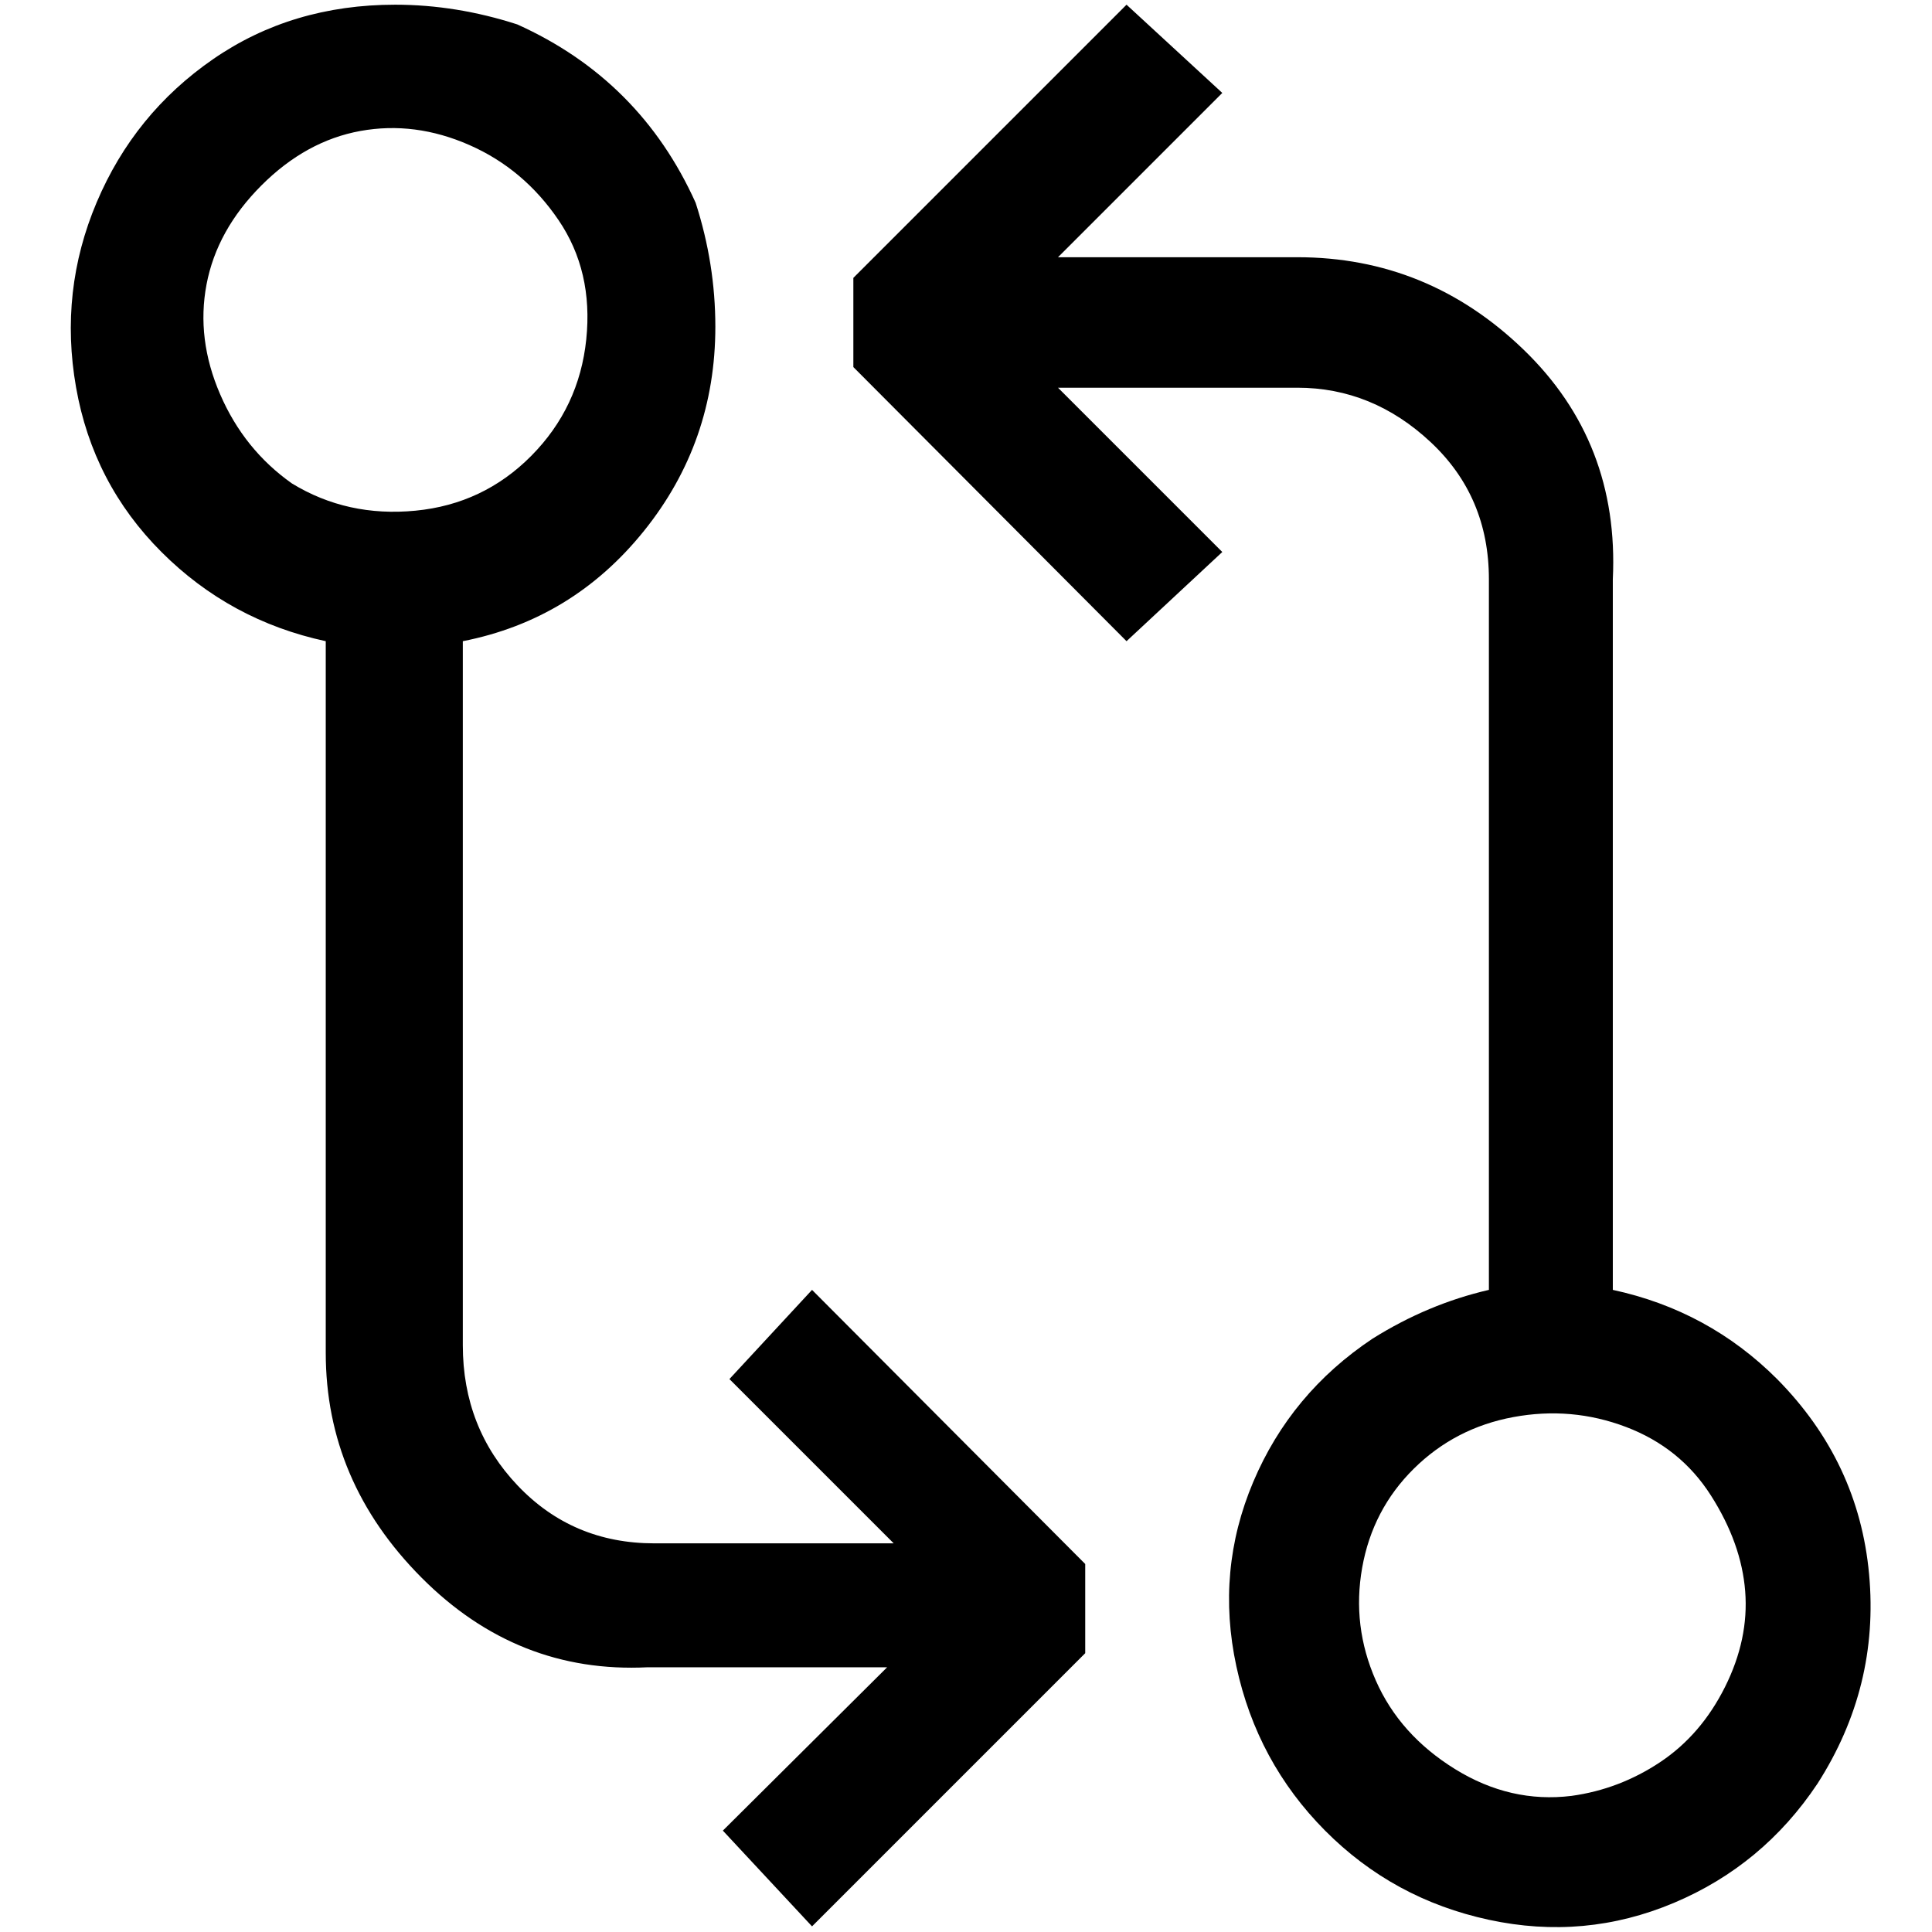 <?xml version="1.0" standalone="no"?>
<!DOCTYPE svg PUBLIC "-//W3C//DTD SVG 1.1//EN" "http://www.w3.org/Graphics/SVG/1.1/DTD/svg11.dtd" >
<svg xmlns="http://www.w3.org/2000/svg" xmlns:xlink="http://www.w3.org/1999/xlink" version="1.1" width="2048" height="2048" viewBox="-10 0 2058 2048">
   <path fill="currentColor"
d="M942 1639l-175 -175l88 -95l291 292v95l-291 291l-95 -102l175 -174h-255q-139 7 -241 -95.5t-102 -239.5v-758q-102 -22 -175 -95t-91 -175.5t22 -197t124 -152.5t194 -58q65 0 130 21q131 59 190 190q21 65 21 132q0 123 -76 217.5t-193 117.5v750q0 88 58.5 149.5
t145.5 61.5h255zM301 510q59 36 131.5 29t123.5 -58.5t58.5 -124t-29.5 -127t-95 -80t-116 -15t-105.5 58t-58.5 105.5t14.5 117t76.5 95zM1708 1369q102 22 175 95q87 88 98 208t-55 223q-58 87 -153 127t-197 18t-174.5 -95t-94.5 -175t18 -196.5t127 -152.5
q59 -37 124 -52v-757q0 -88 -62 -146t-142 -58h-255l175 175l-102 95l-291 -292v-95l291 -291l102 94l-175 175h255q139 0 241 98.5t95 244.5v757zM1664 1908q51 -7 94.5 -36t69 -80t21.5 -102t-36.5 -102t-90.5 -73t-120 -10.5t-106 55t-55 105.5t14.5 120t84.5 94.5
t124 28.5z" />
</svg>
